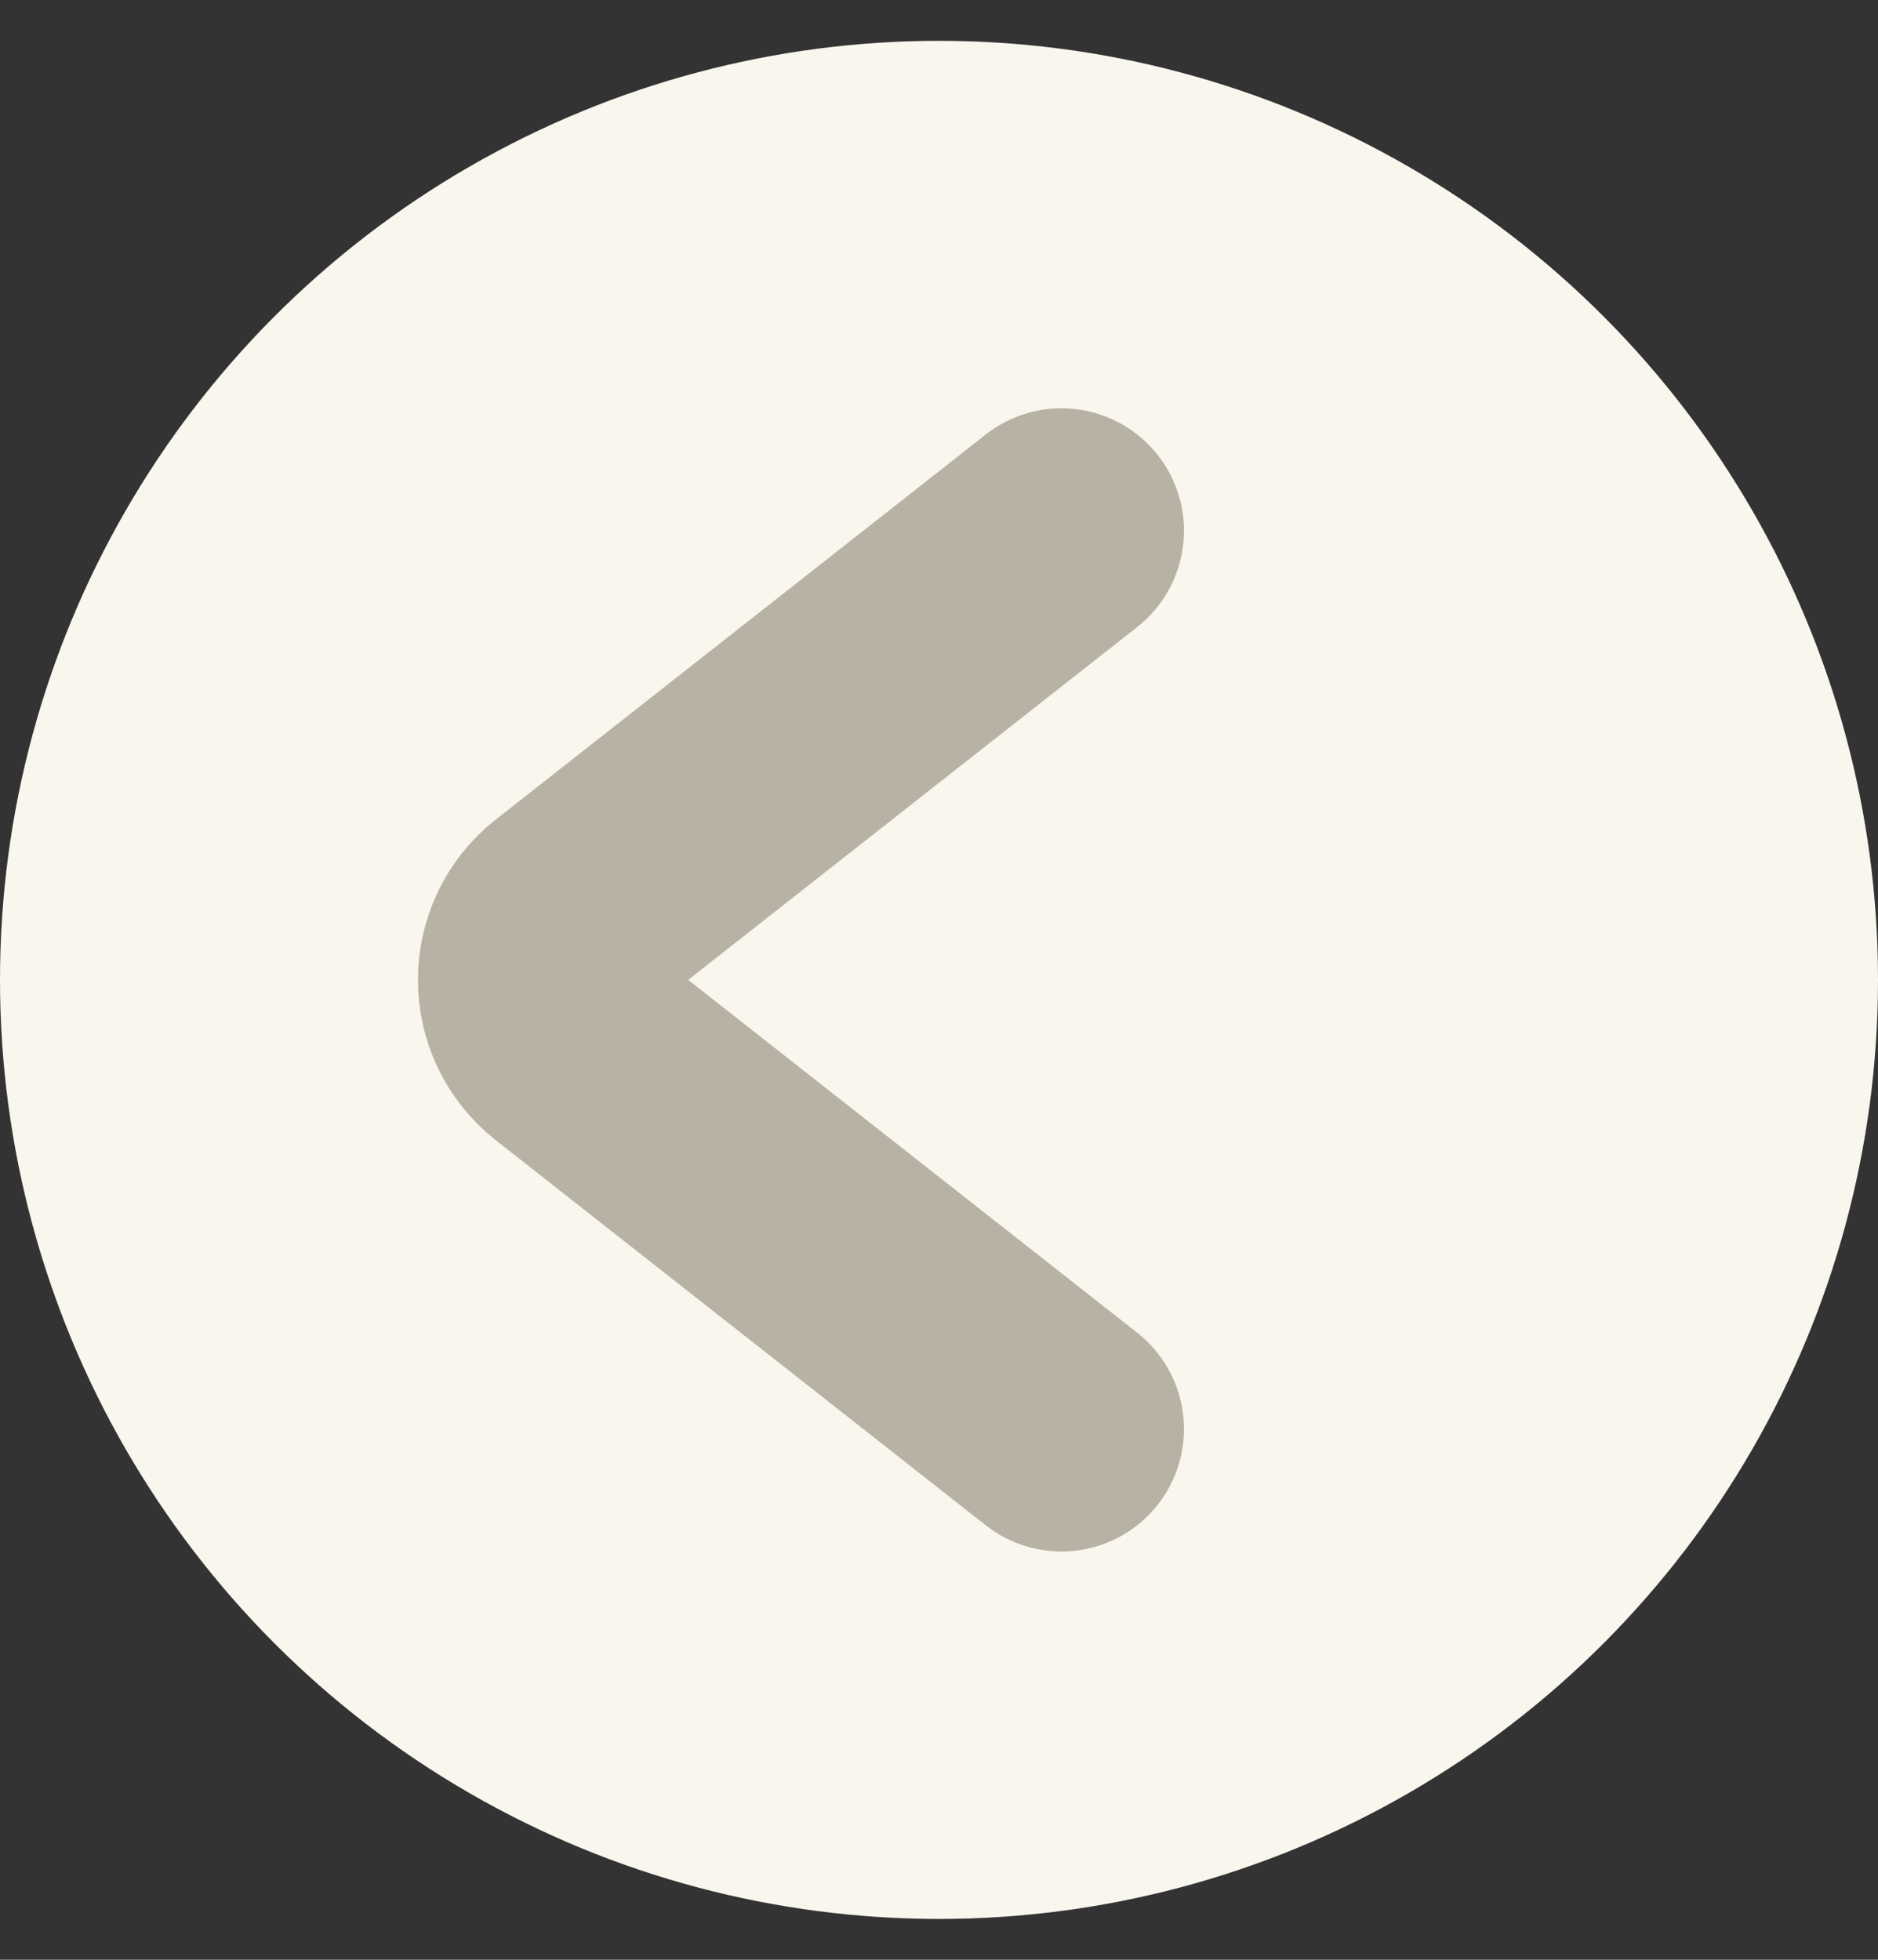 <svg width="23" height="24" viewBox="0 0 23 24" fill="none" xmlns="http://www.w3.org/2000/svg">
<rect x="0" y="0" width="23" height="24" fill="#333333" stroke="none"/>
<circle cx="11.5" cy="12" r="11.5" transform="rotate(180 11.5 12)" fill="#F9F6EE"/>
<path d="M13 6.5L7.001 11.214C6.491 11.614 6.491 12.386 7.001 12.786L13 17.5" stroke="#B8B2A4" stroke-width="3" stroke-linecap="round"/>
</svg>
